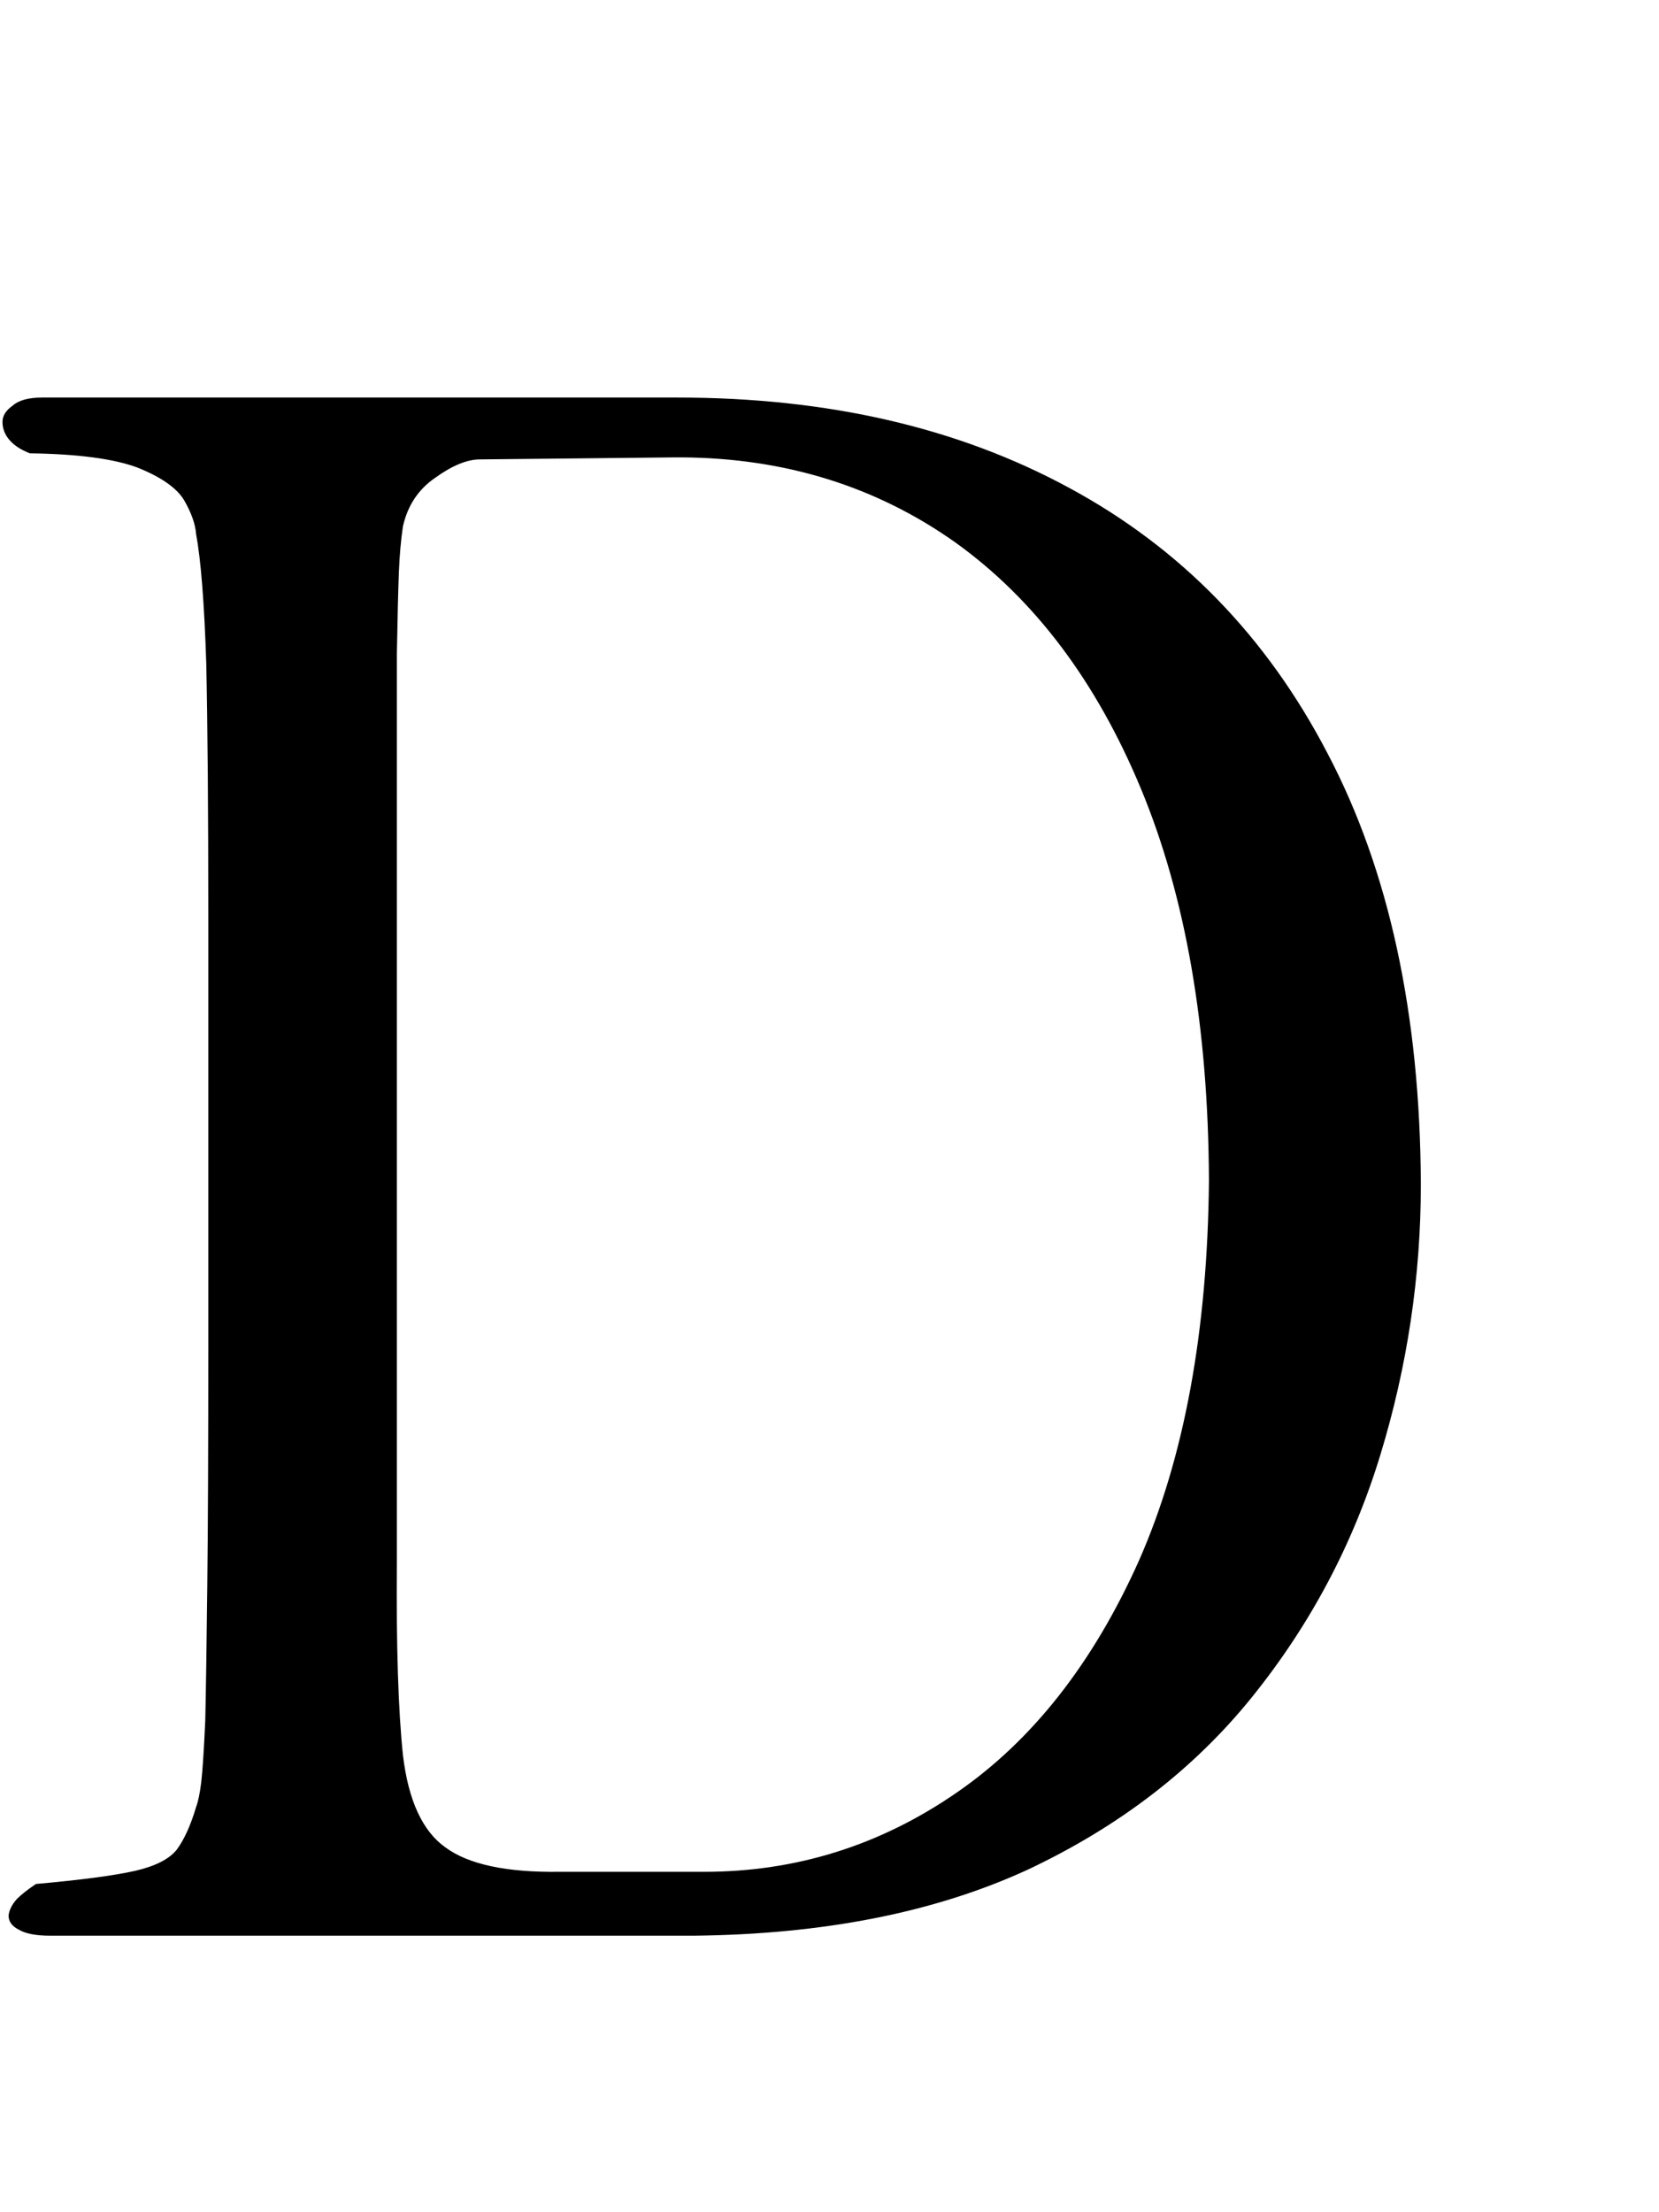 <?xml version="1.0" encoding="utf-8"?>
<svg version="1.1" id="Layer_1"
xmlns="http://www.w3.org/2000/svg"
xmlns:xlink="http://www.w3.org/1999/xlink"
xmlns:author="http://www.sothink.com"
width="9px" height="12px"
xml:space="preserve">
<g id="PathID_376" transform="matrix(0.011, 0, 0, 0.011, -0.3, 10.5)">
<path style="fill:#000000;fill-opacity:1" d="M728 -370.5q-0.5 -126 -46 -212.5q-45 -86.5 -127.5 -131q-82 -44.5 -193 -44.5l-313.5 0q-10 0 -14.5 4q-5 3.5 -5 8q0 5 3.5 9q3.5 4 10 6.5q35.5 0.5 53 7q17.5 7 23 16q5.5 9.5 6 17q3.5 18.5 5 63.5q1 45.5 1 127l0 210q0 74.5 -0.5 118.5q-0.5 44 -1 66q-1 22 -2 30.5q-1 8 -2.5 12q-4 13.5 -9.5 21q-5.5 7 -20.5 10.5q-15.5 3.5 -49 6.5q-6 4 -9.5 7.5q-3.5 4 -4 8q0 4.5 5 7q5 3 15.5 3l317.5 0q96 -1 164.5 -32.5q68 -32 111 -85.5q43 -53.5 63 -119q20 -65.5 20 -133.5M623.5 -372.5q-1 111.5 -34.5 187.5q-34 76 -90 114.5q-56.5 39 -124.5 39l-71.5 0q-39 0.5 -56 -12q-17 -12 -21 -45.5q-3.5 -33.5 -3 -95l0 -364.5l0 -83.5q0.5 -28 1 -40.5q0.5 -12.5 2 -22.5q3.5 -15.5 16 -24q12.5 -9 22 -9l96.5 -1l3 0q76.5 0.5 135 42q58.5 42 91.5 121.5q33 79.5 33.5 193" />
</g>
</svg>
